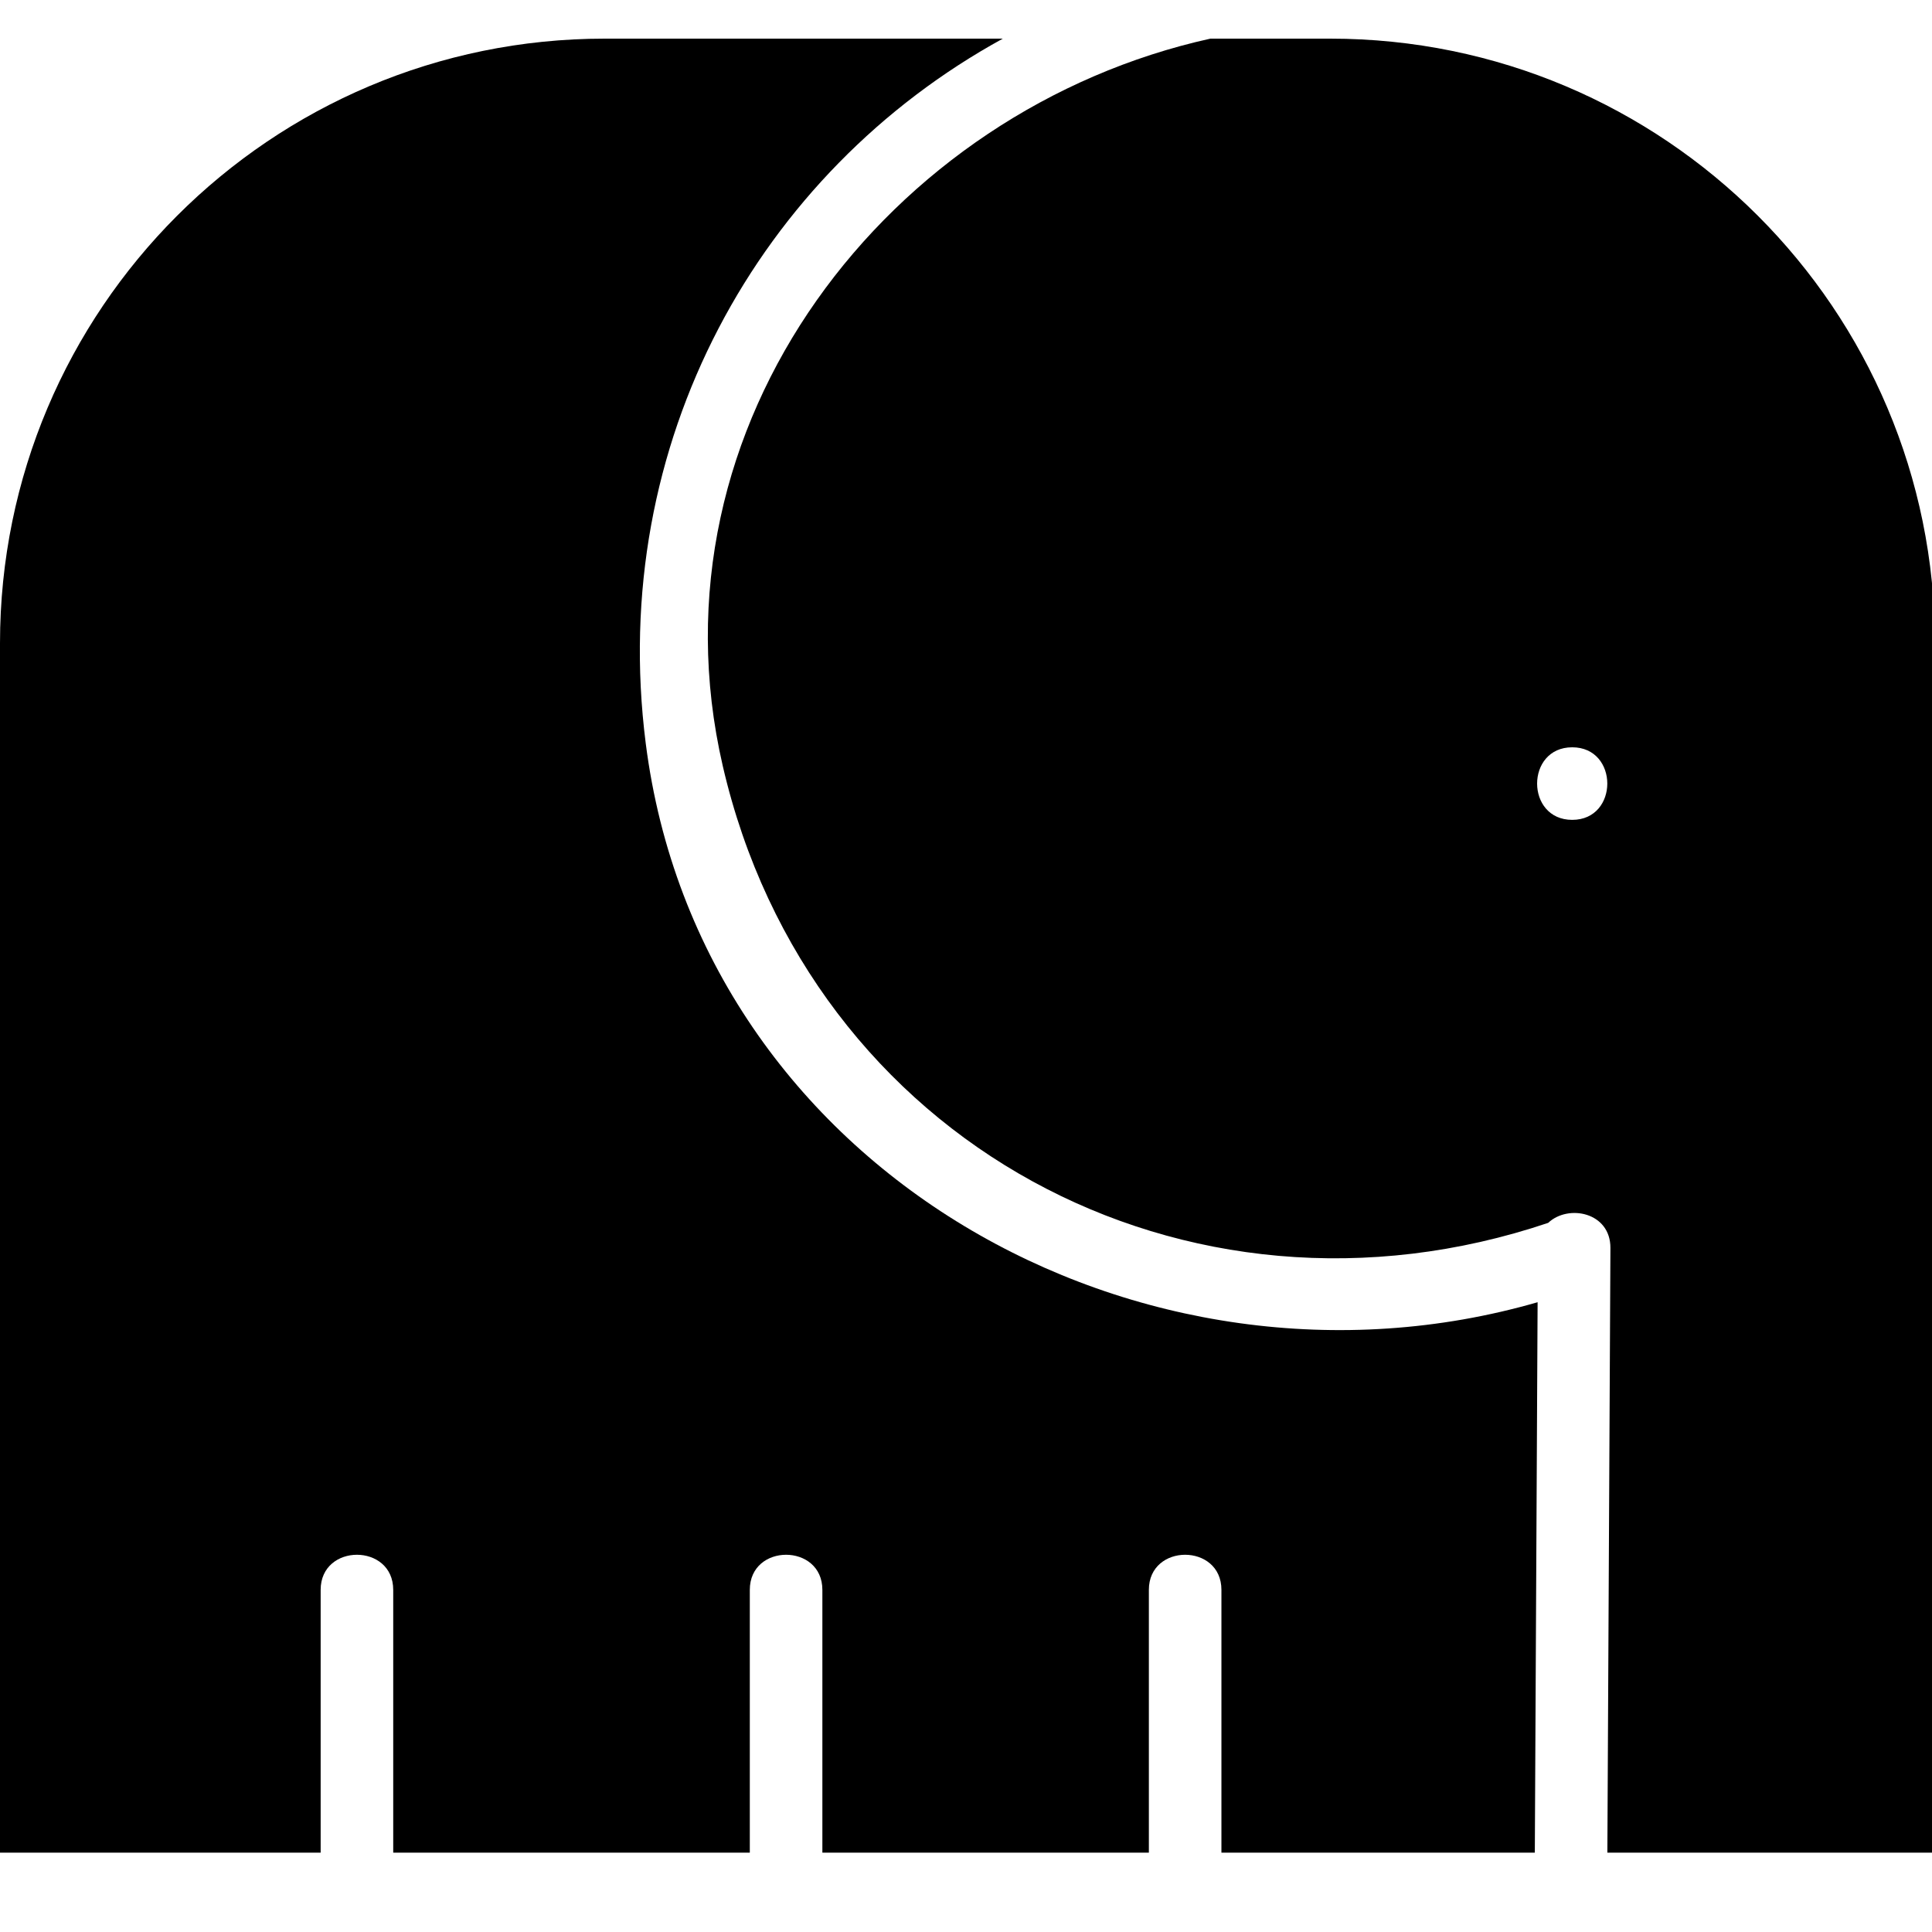 <svg xmlns="http://www.w3.org/2000/svg" xmlns:xlink="http://www.w3.org/1999/xlink" version="1.1" id="Layer_2" x="0px" y="0px" width="100px" height="100px" viewBox="0 0 100 100" enable-background="new 0 0 100 100" xml:space="preserve">
<g>
	<path d="M100.153,33.297C100.153,16.012,86.141,2,68.855,2H62.65C46.054,5.668,33.316,21.908,37.409,39.64   c4.495,19.476,23.987,29.971,42.725,23.655c1.039-0.982,3.23-0.551,3.221,1.301c-0.053,10.434-0.105,20.865-0.158,31.298h4.439   h12.519L100.153,33.297L100.153,33.297z M81.378,42.436c-2.423,0-2.423-3.756,0-3.756C83.799,38.68,83.799,42.436,81.378,42.436z"/>
	<path d="M33.422,38.467C31.445,22.917,39.297,8.91,51.906,2H31.298C14.013,2,0,16.012,0,33.297v62.596h16.597   c0-4.533,0-9.068,0-13.602c0-2.422,3.756-2.422,3.756,0c0,4.533,0,9.068,0,13.602H38.81c0-4.533,0-9.068,0-13.602   c0-2.422,3.756-2.422,3.756,0c0,4.533,0,9.068,0,13.602h16.899c0-4.533,0-9.068,0-13.602c0-2.422,3.756-2.422,3.756,0   c0,4.534,0,9.068,0,13.603h8.447h3.445h4.329c0.047-9.497,0.094-18.993,0.144-28.491C59.144,73.303,36.236,60.61,33.422,38.467z"/>
</g>
</svg>